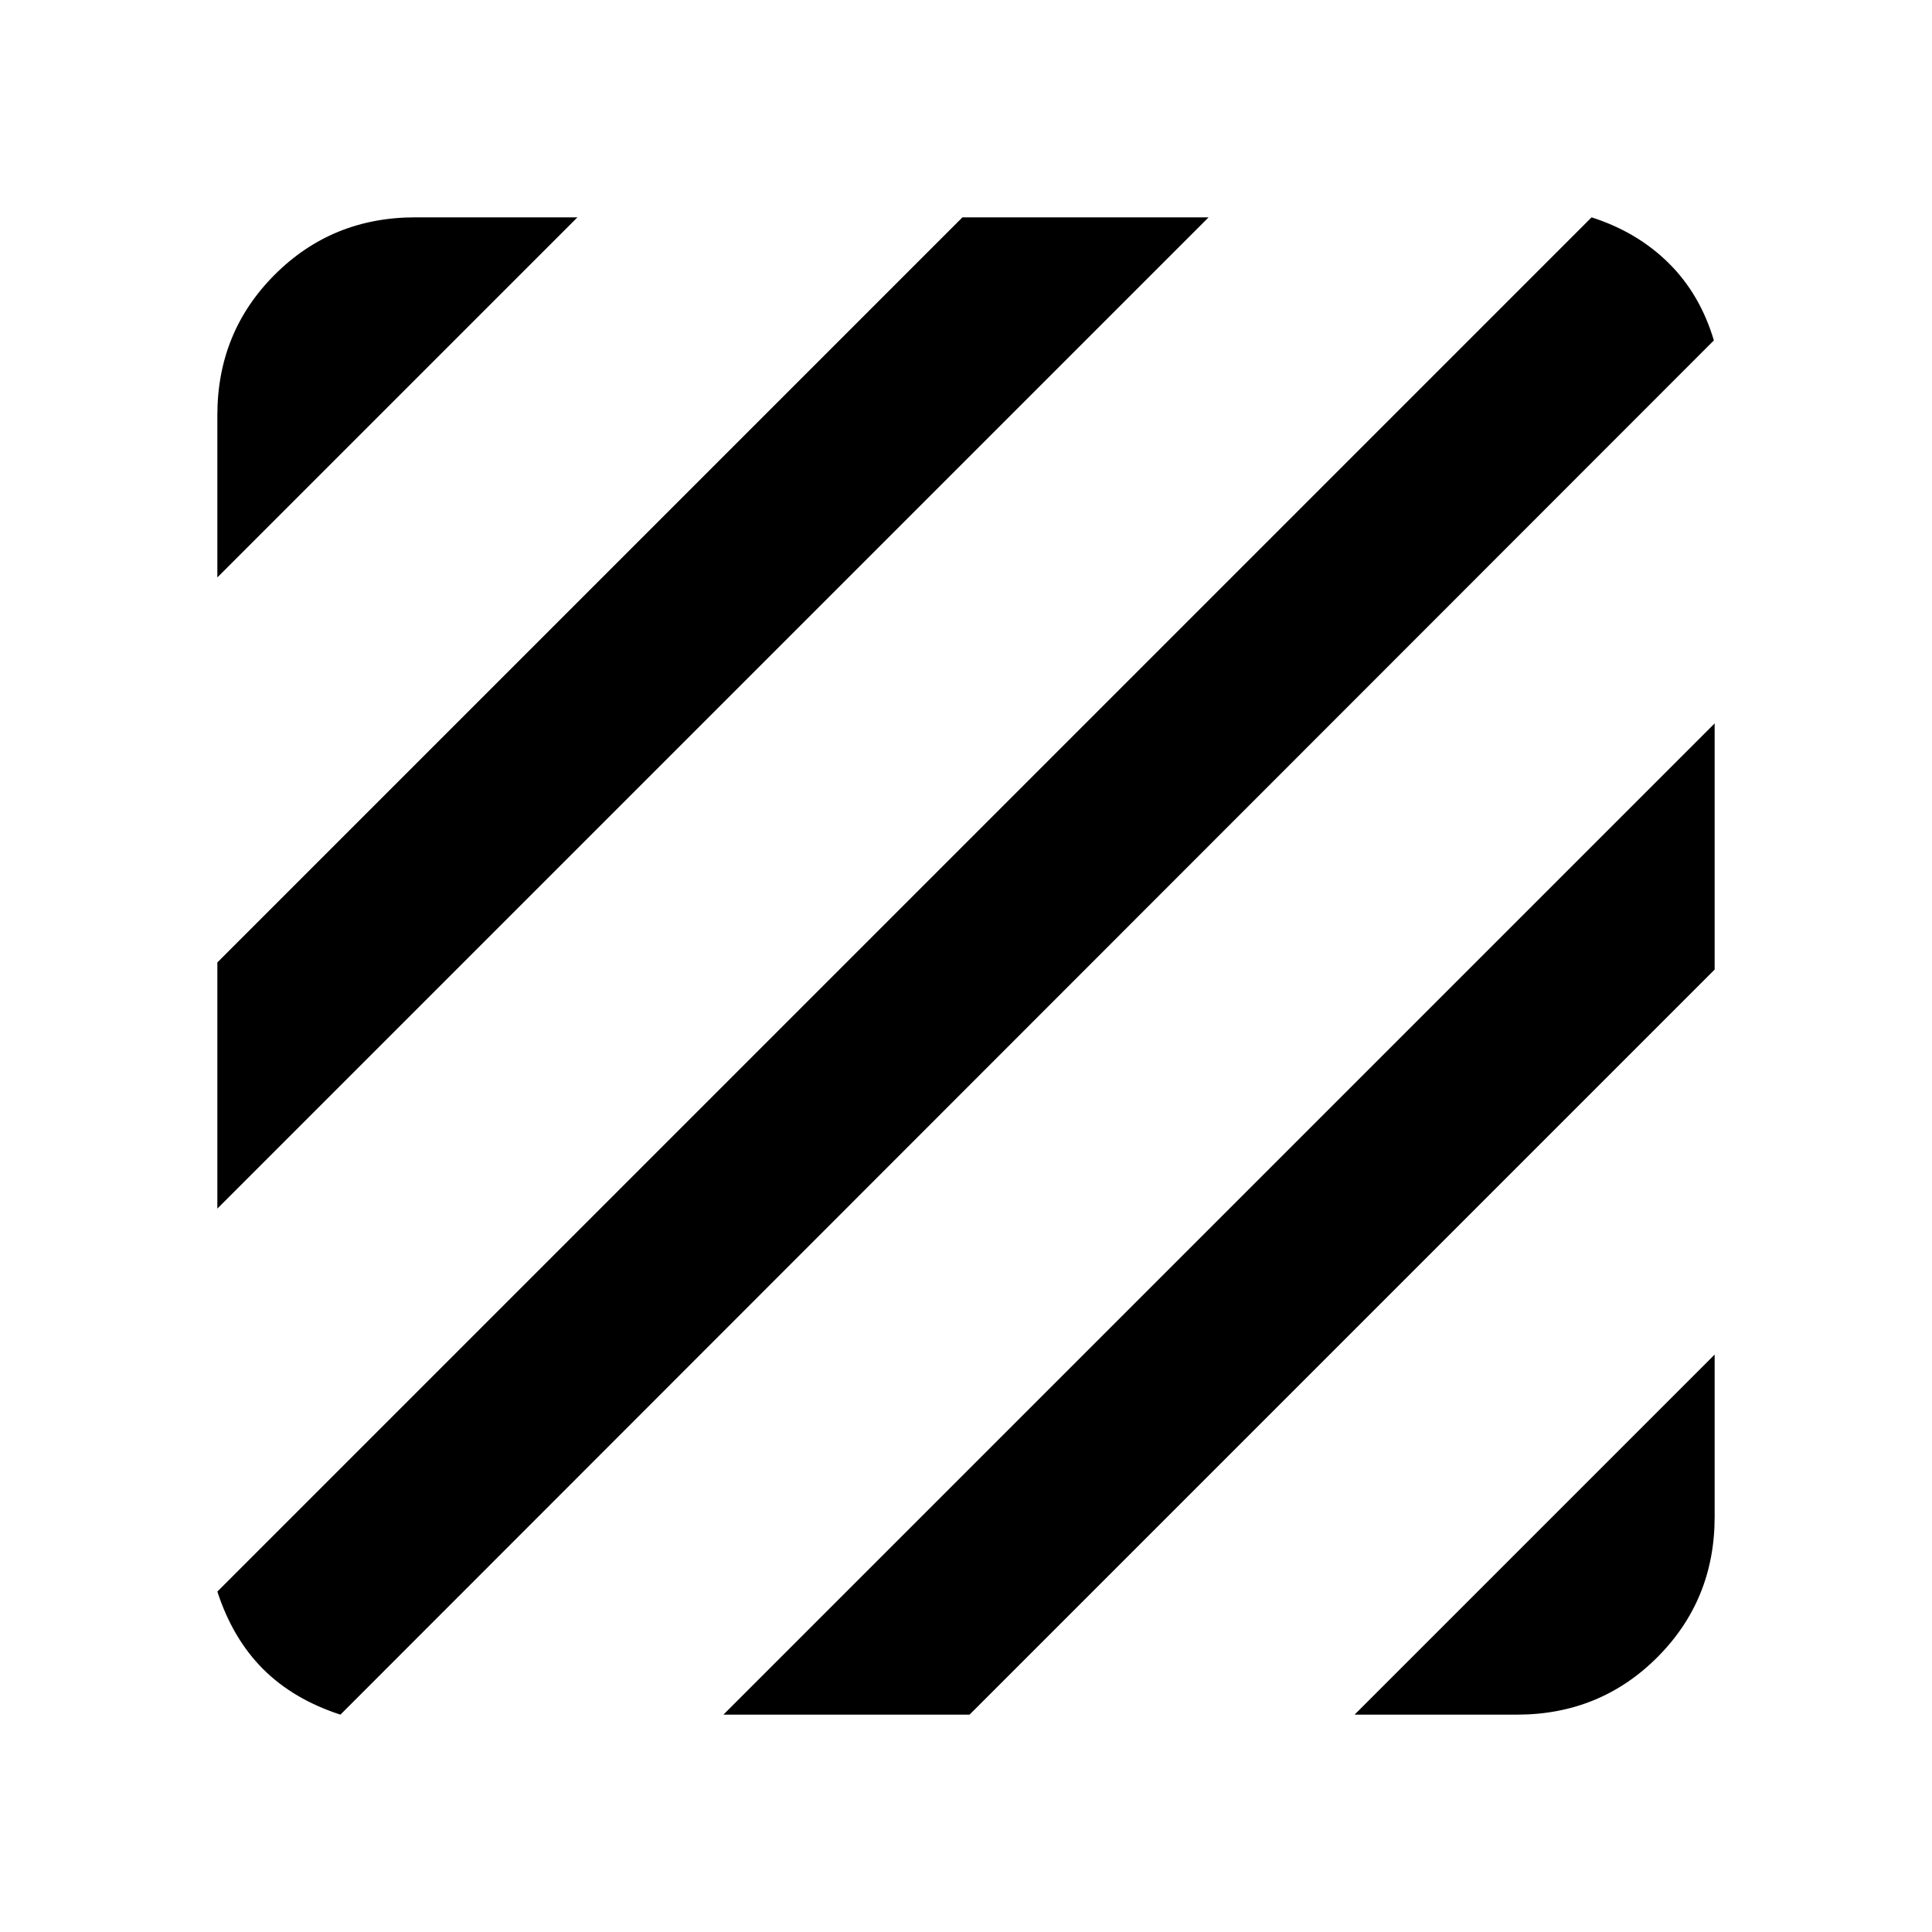 <svg xmlns="http://www.w3.org/2000/svg" height="24" viewBox="0 -960 960 960" width="24"><path d="M169.15-108q-23.38-7.62-38.46-22.69-15.07-15.08-22.69-38.46L790.85-852q22.61 7.23 38.26 22.69 15.66 15.46 22.5 38.46L169.15-108ZM108-359.46v-122.31L478.23-852h122.31L108-359.46Zm0-313.62v-80.61q0-41.31 28.5-69.81t69.81-28.5h80.61L108-673.08ZM673.08-108 852-286.92v80.61q0 41.31-28.5 69.81T753.69-108h-80.61Zm-313.62 0L852-600.54v122.31L481.77-108H359.46Z"/></svg>